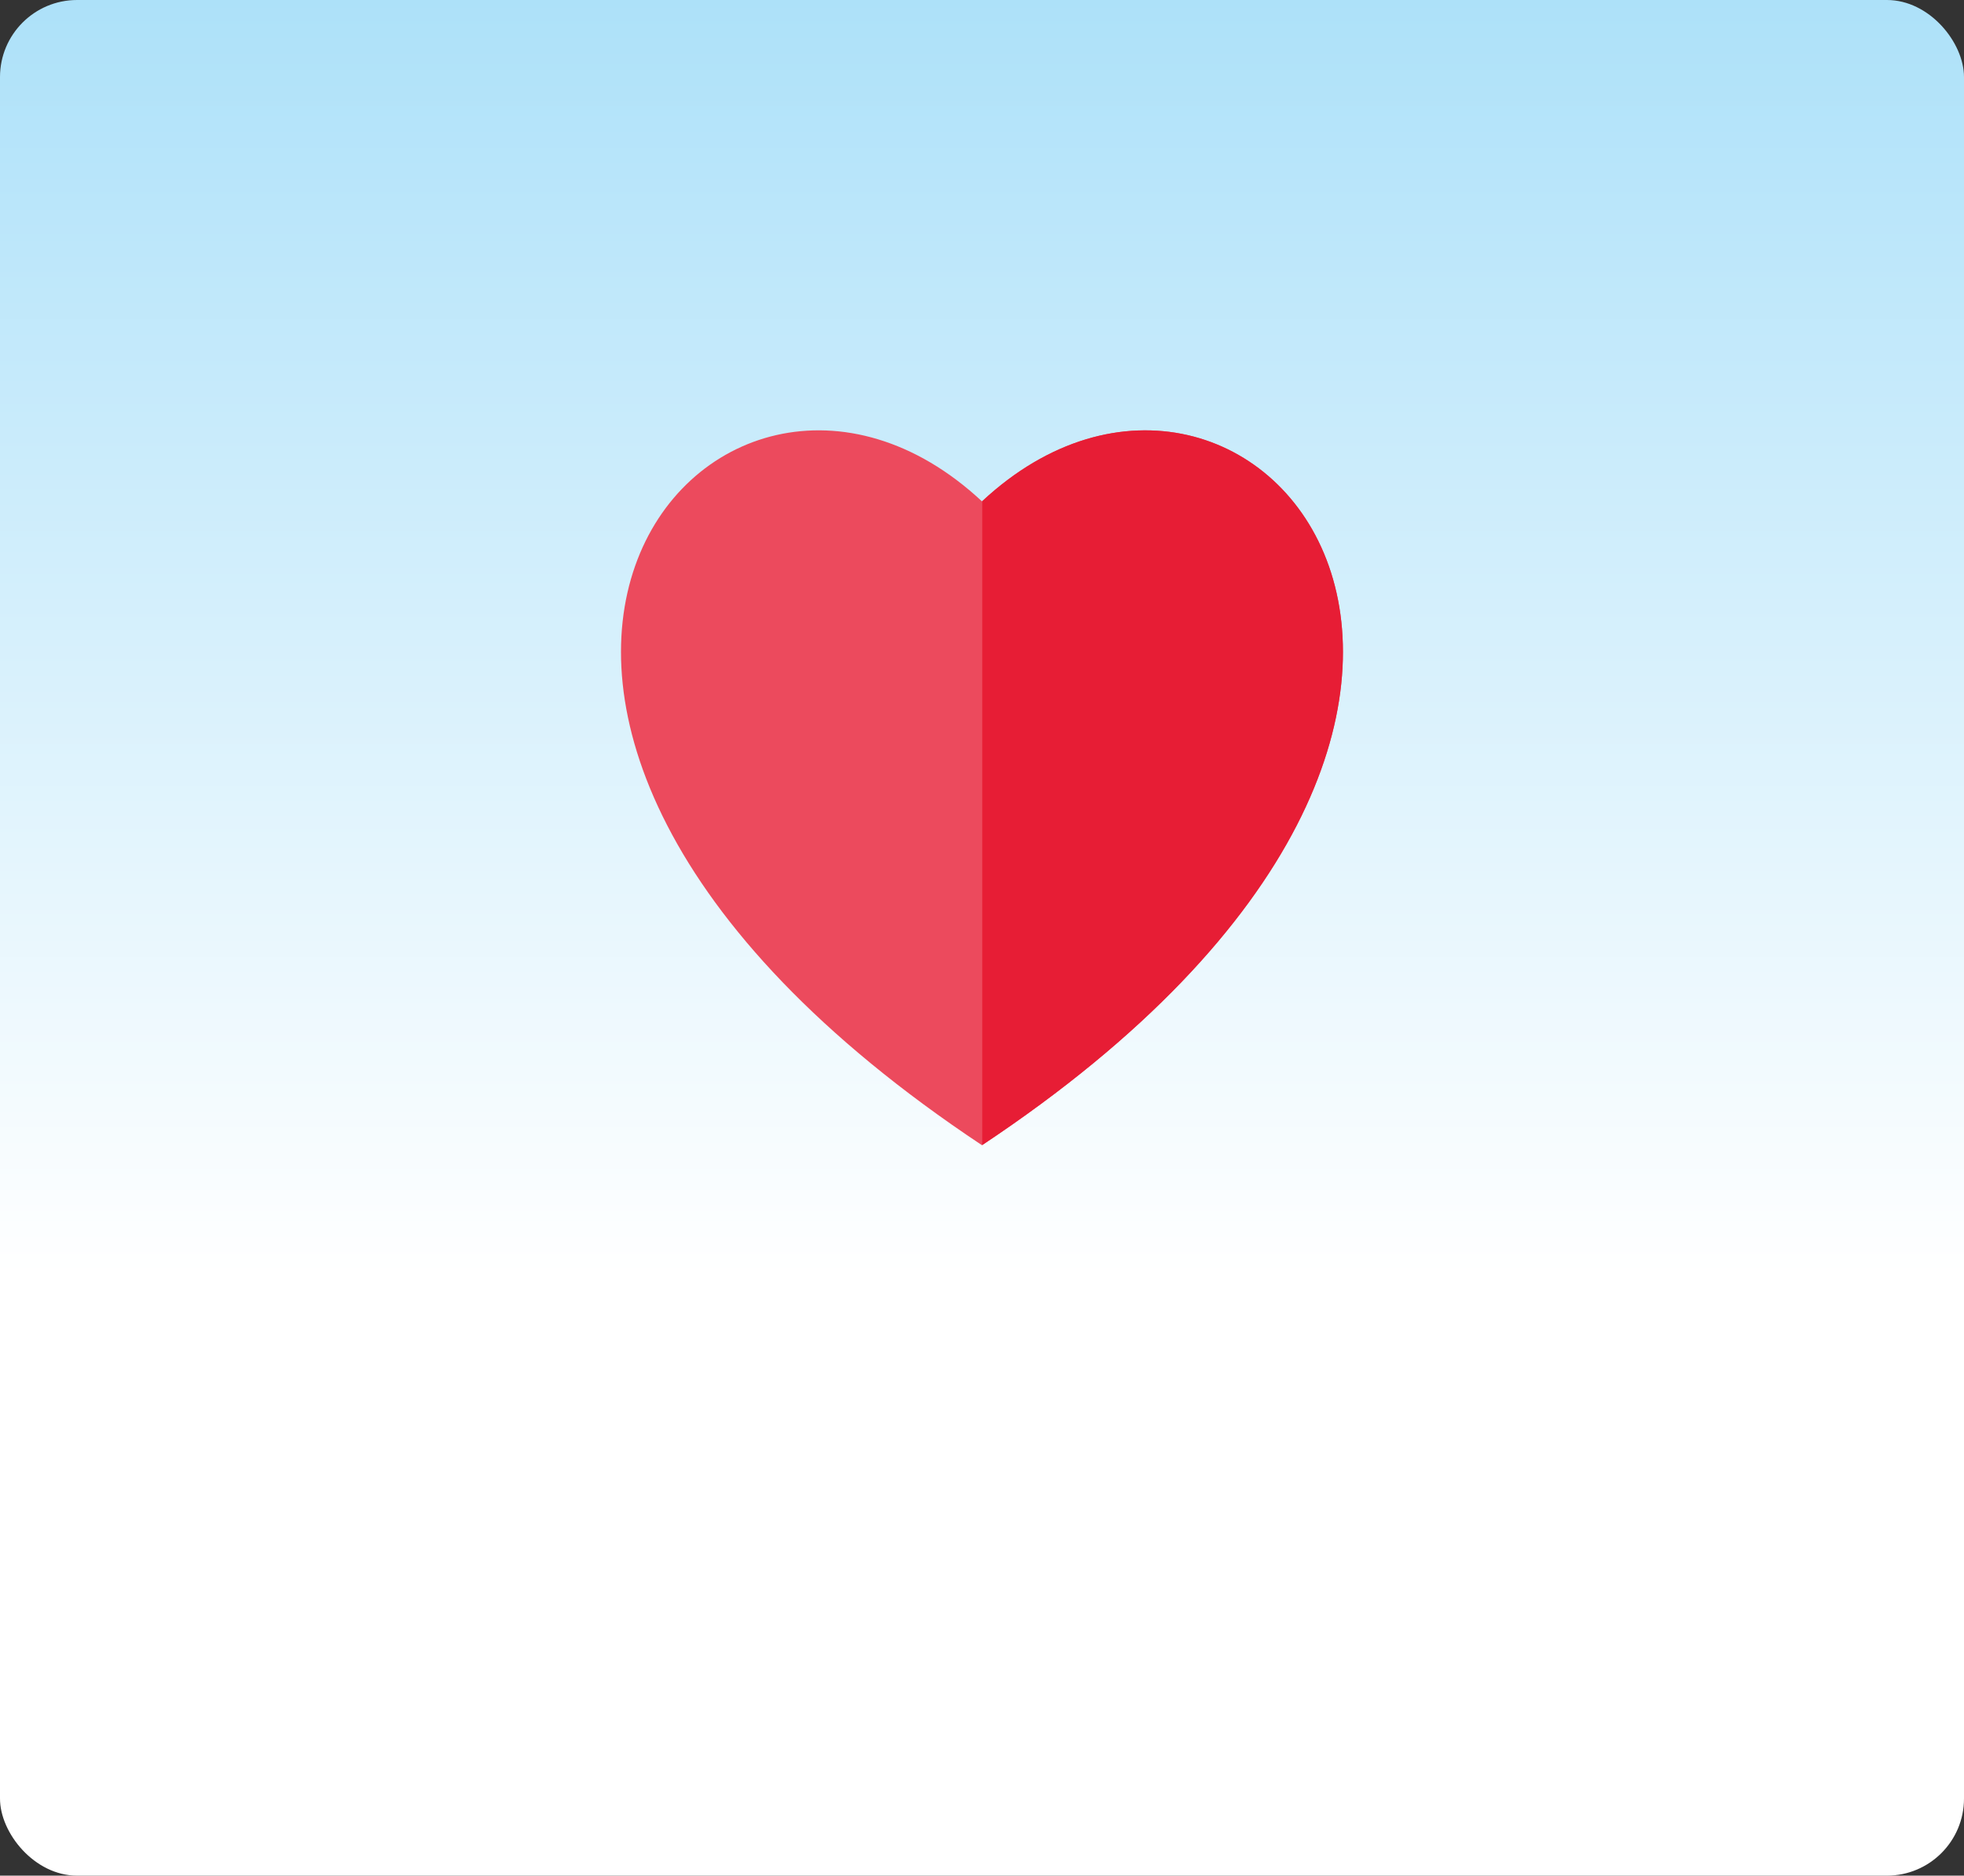 <svg id="Layer_1" data-name="Layer 1" xmlns="http://www.w3.org/2000/svg" xmlns:xlink="http://www.w3.org/1999/xlink" width="289" height="276" viewBox="0 0 289 276"><rect x="0" y="0" width="289" height="276" fill="#333333" stroke="none"/><defs><linearGradient id="linear-gradient" x1="144.5" y1="276" x2="144.5" gradientUnits="userSpaceOnUse"><stop offset="0.32" stop-color="#fff"/><stop offset="1" stop-color="#ade1f9"/></linearGradient></defs><title>donate</title><rect width="289" height="276" rx="11.34" ry="11.34" style="fill:url(#linear-gradient)"/><path d="M144.5,168.52c96.61-64.16,39.48-131.58,0-94.74C105,36.94,47.89,104.36,144.5,168.52Z" style="fill:#ec4a5d"/><path d="M144.54,73.74c39.48-36.74,96.51,30.62,0,94.75V73.74Z" style="fill:#e71d35"/></svg>